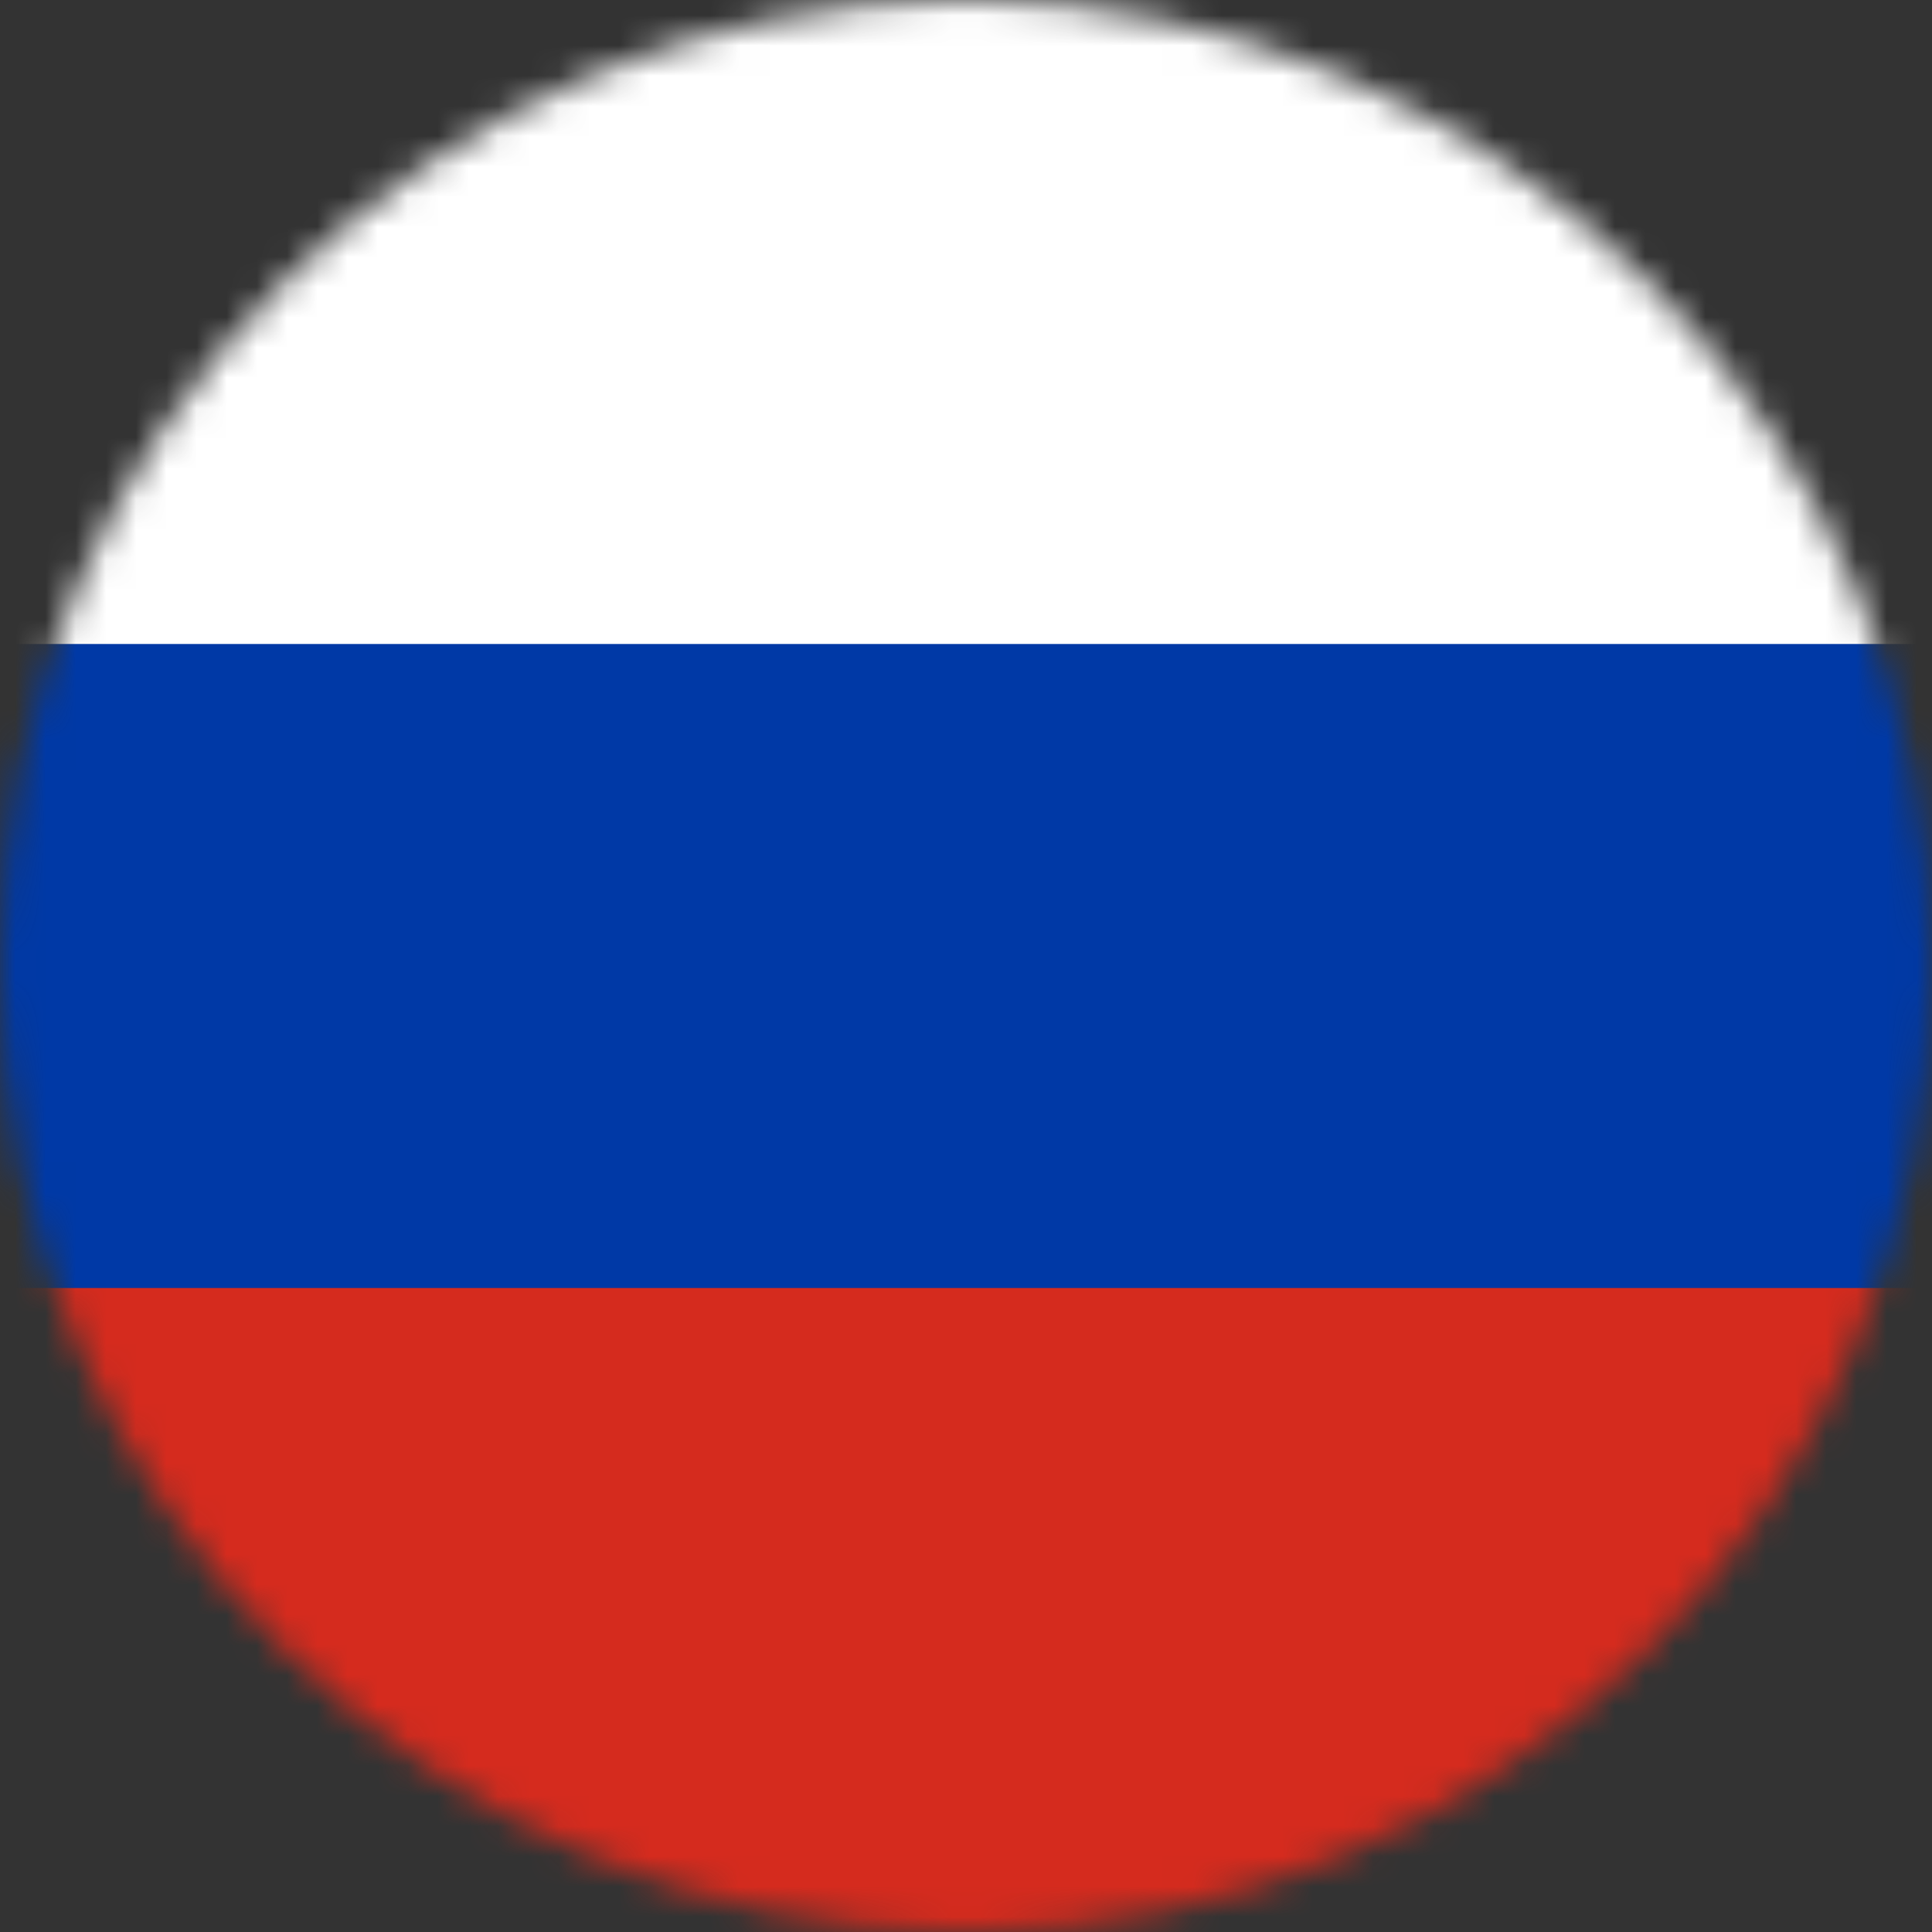 <svg width="64" height="64" viewBox="0 0 64 64" fill="none" xmlns="http://www.w3.org/2000/svg">
<rect x="0" y="0" width="64" height="64" fill="#333333" stroke="none"/>
<mask id="mask0_406_978" style="mask-type:alpha" maskUnits="userSpaceOnUse" x="0" y="0" width="64" height="64">
<circle cx="32" cy="32" r="32" fill="#D9D9D9"/>
</mask>
<g mask="url(#mask0_406_978)">
<path d="M80 0H-16V32H80V0Z" fill="white"/>
<path d="M80 32H-16V64H80V32Z" fill="#D52B1E"/>
<path d="M80 21.333H-16V42.667H80V21.333Z" fill="#0039A6"/>
</g>
</svg>
